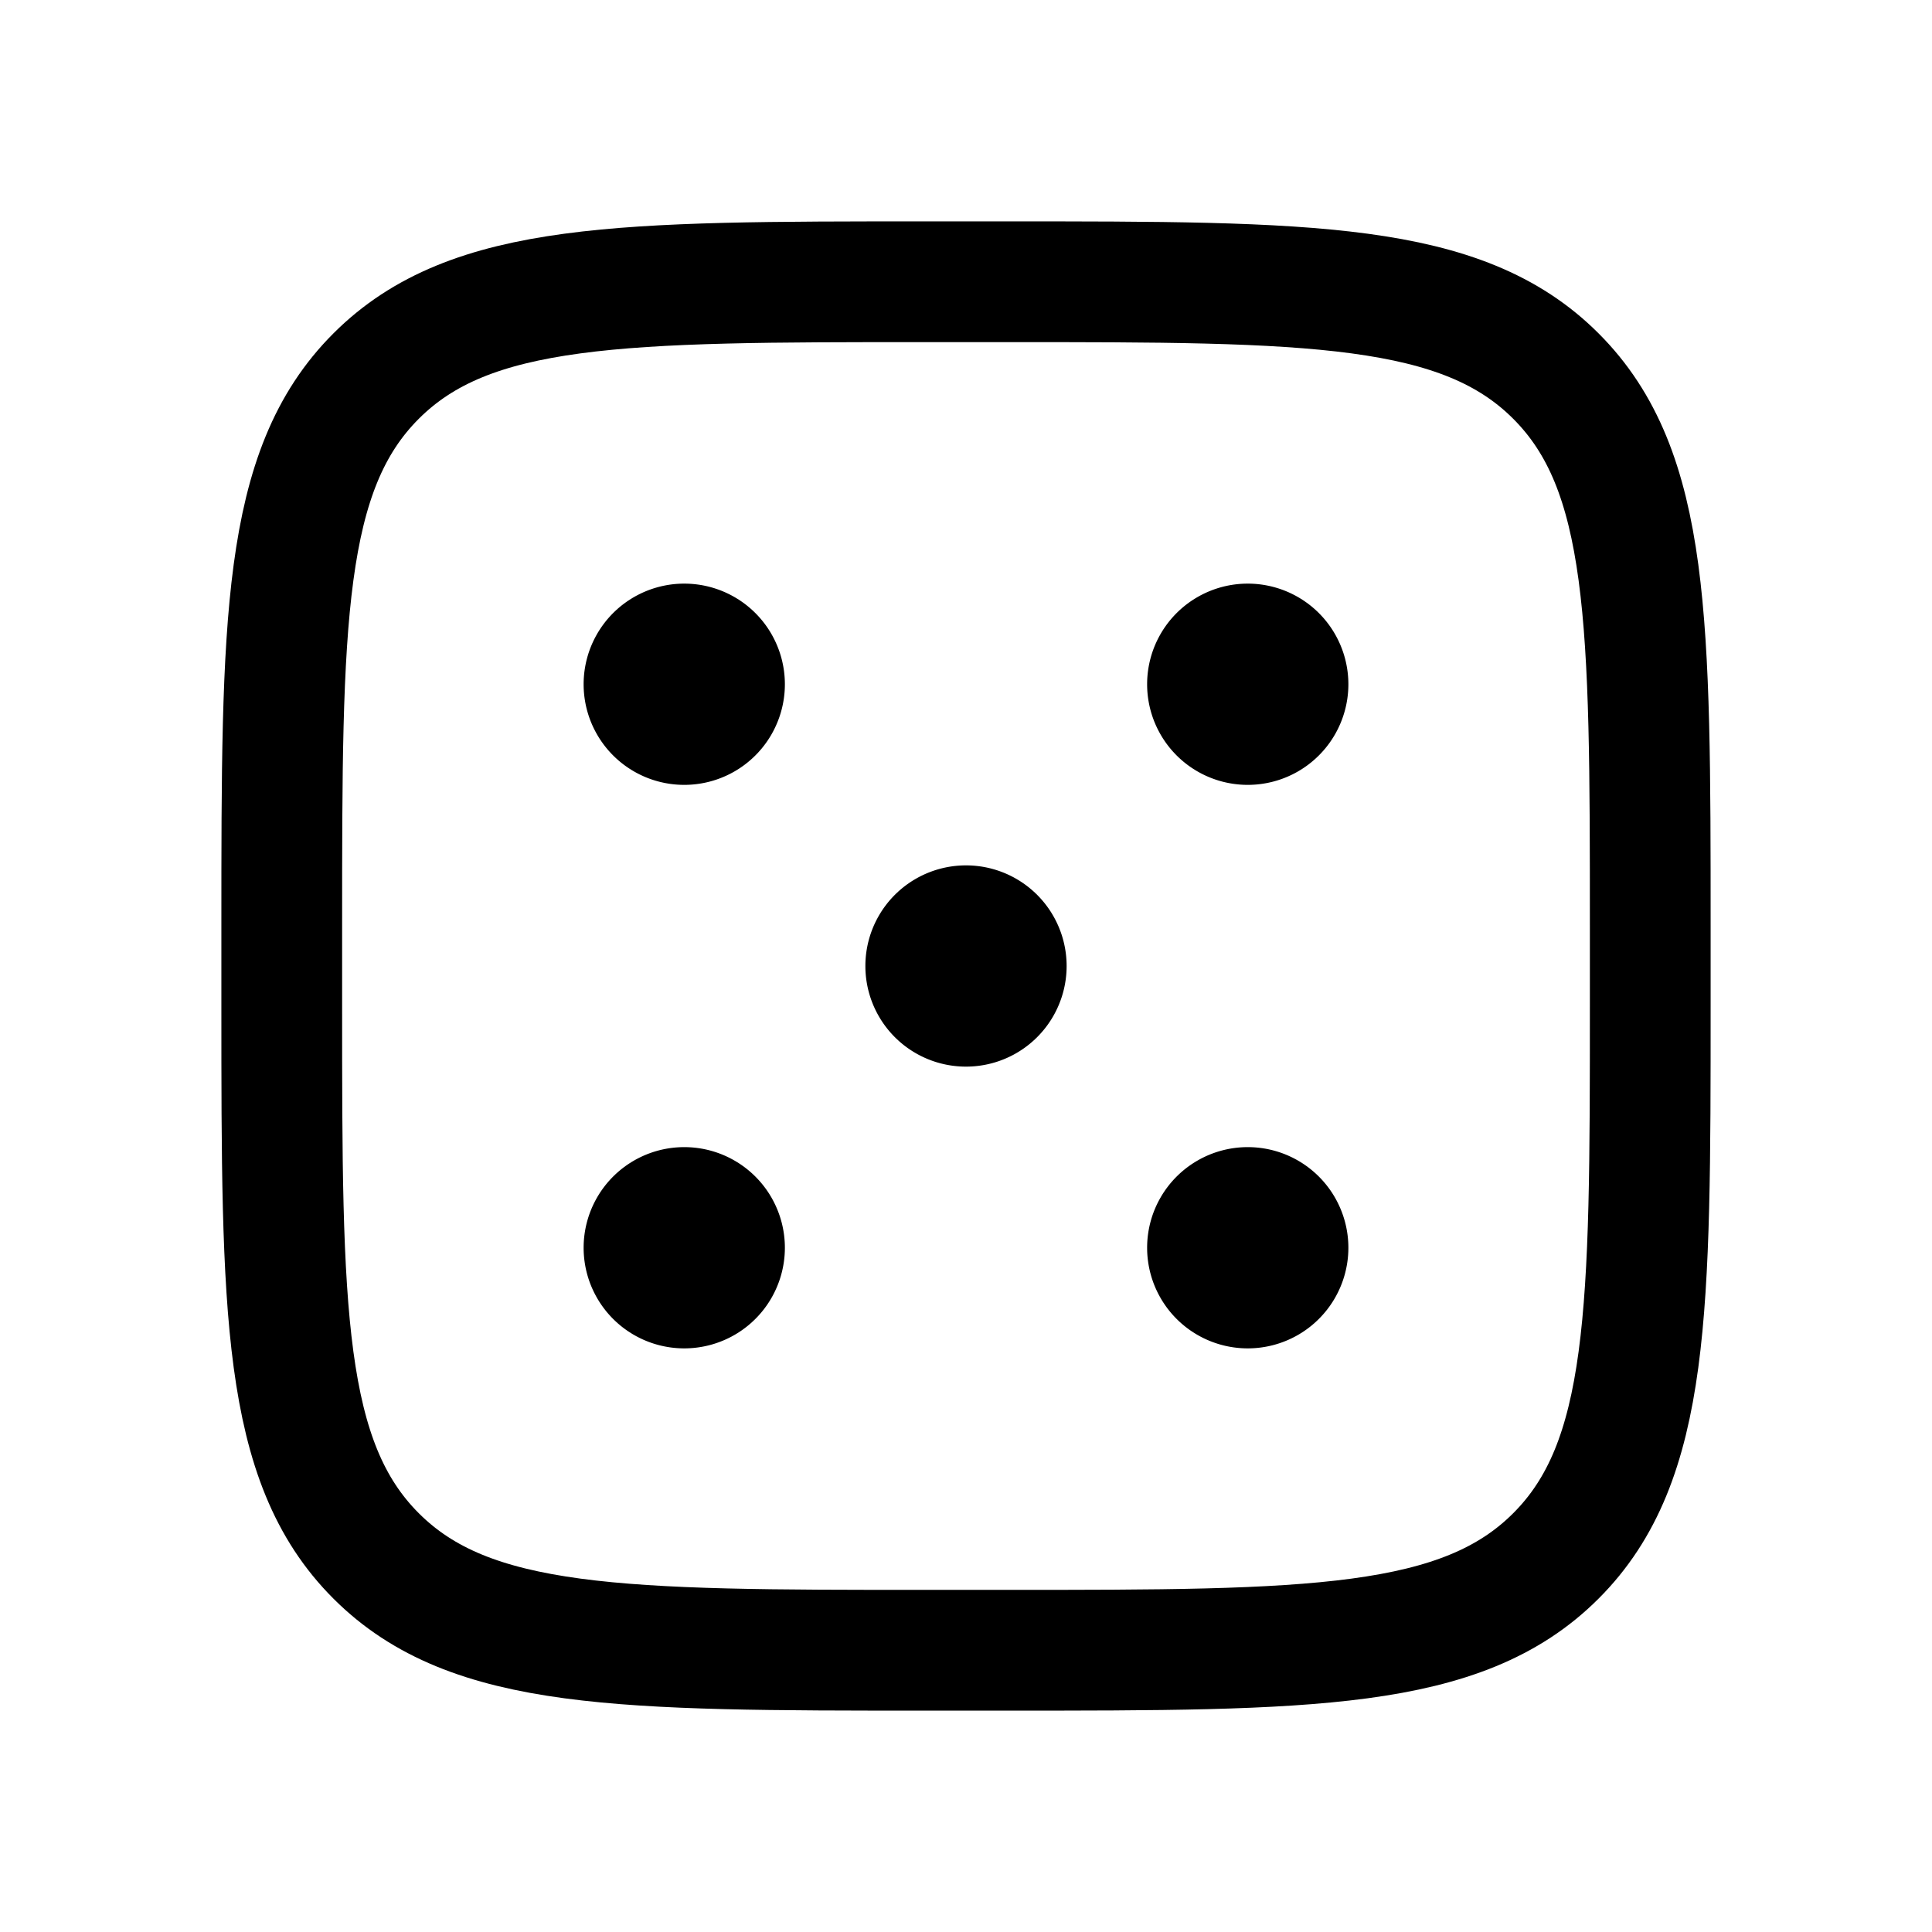 <svg xmlns="http://www.w3.org/2000/svg" width="24" height="24" viewbox="0 0 24 24" fill="none">
    <path fill="currentColor" d="M9 8.5a.5.5 0 1 1-1 0 .5.5 0 0 1 1 0M16 8.5a.5.5 0 1 1-1 0 .5.5 0 0 1 1 0M9 15.5a.5.5 0 1 1-1 0 .5.5 0 0 1 1 0M16 15.5a.5.5 0 1 1-1 0 .5.5 0 0 1 1 0M12.5 12a.5.5 0 1 1-1 0 .5.5 0 0 1 1 0"/>
    <path stroke="currentColor" stroke-width="1.5" d="M9 8.5a.5.5 0 1 1-1 0 .5.5 0 0 1 1 0ZM16 8.5a.5.5 0 1 1-1 0 .5.5 0 0 1 1 0ZM9 15.5a.5.5 0 1 1-1 0 .5.5 0 0 1 1 0ZM16 15.5a.5.5 0 1 1-1 0 .5.5 0 0 1 1 0ZM12.5 12a.5.5 0 1 1-1 0 .5.5 0 0 1 1 0Z"/>
    <path stroke="currentColor" stroke-width="1.5" d="M3.5 11.5c0-3.771 0-5.657 1.172-6.828C5.843 3.5 7.729 3.5 11.5 3.5h1c3.771 0 5.657 0 6.828 1.172C20.5 5.843 20.5 7.729 20.5 11.5v1c0 3.771 0 5.657-1.172 6.828C18.157 20.5 16.271 20.5 12.5 20.5h-1c-3.771 0-5.657 0-6.828-1.172C3.5 18.157 3.5 16.271 3.5 12.5z"/>
</svg>